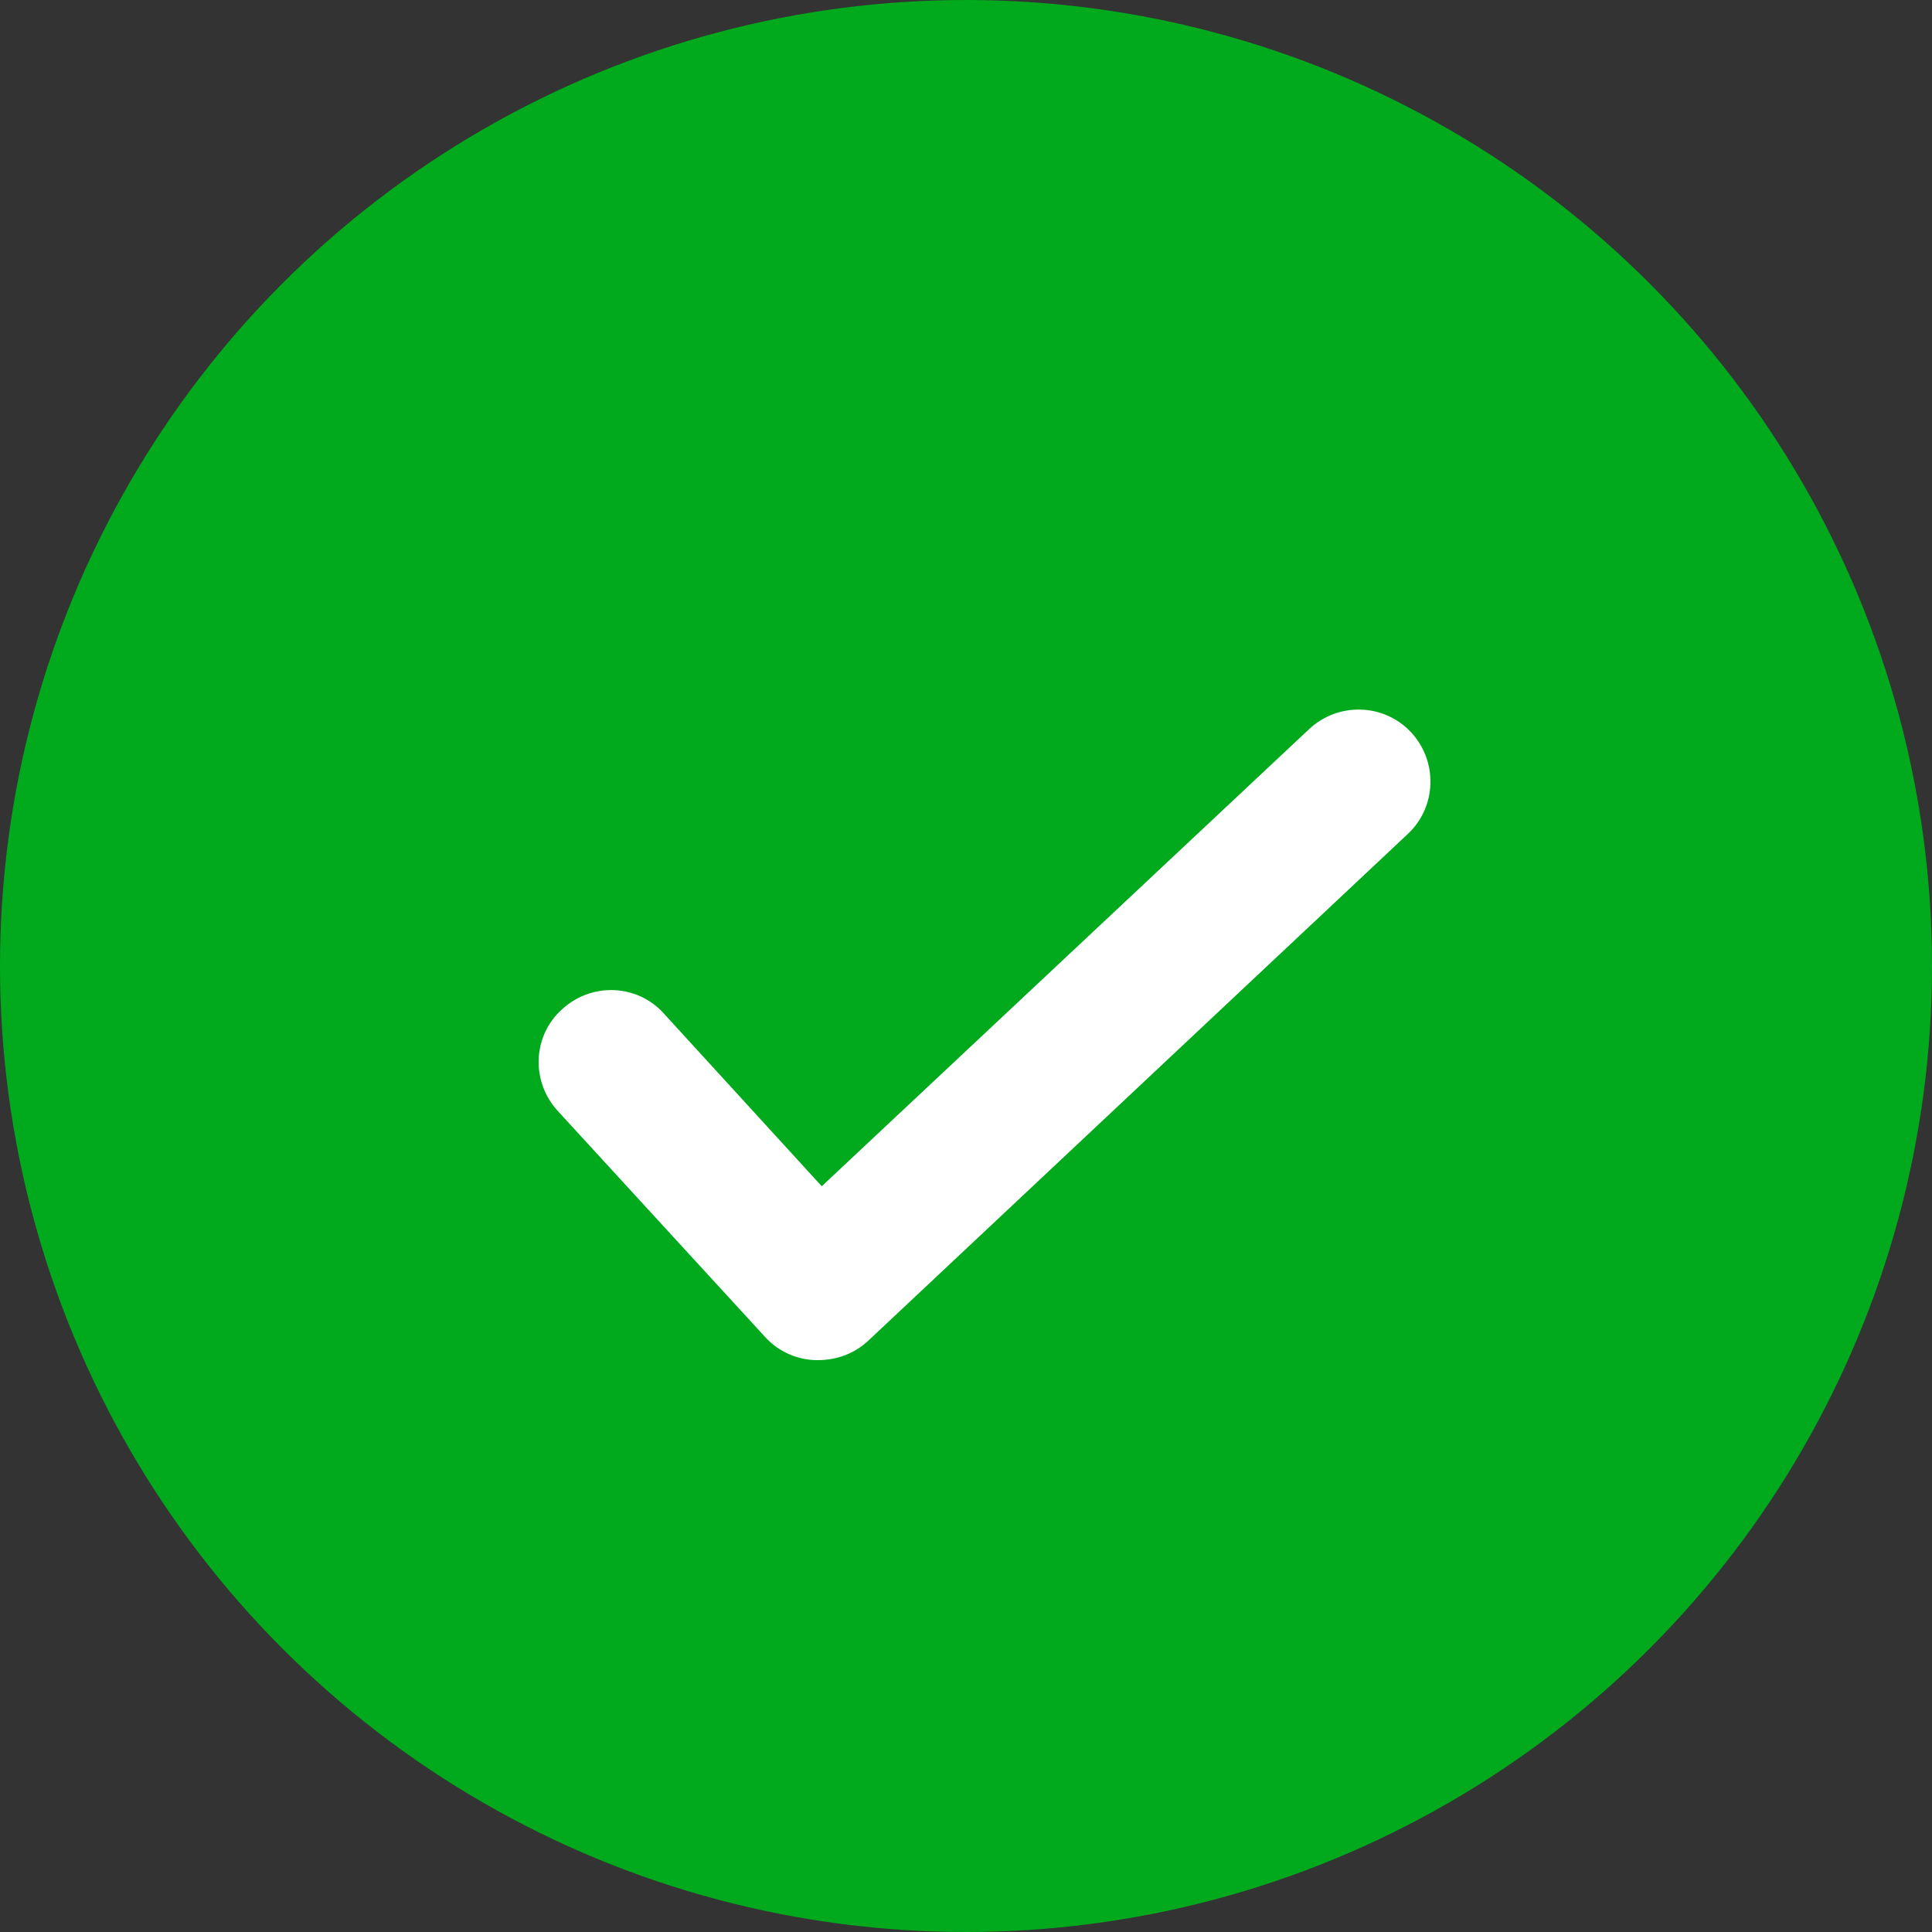 <?xml version="1.0" encoding="utf-8"?>
<!-- Generator: Adobe Illustrator 24.0.0, SVG Export Plug-In . SVG Version: 6.00 Build 0)  -->
<svg version="1.1" id="Layer_1" xmlns="http://www.w3.org/2000/svg" xmlns:xlink="http://www.w3.org/1999/xlink" x="0px" y="0px"
	 viewBox="0 0 300 300" style="enable-background:new 0 0 300 300;" xml:space="preserve">
<rect x="0" y="0" width="300" height="300" fill="#333333" stroke="none"/>
<style type="text/css">
	.st0{fill:#00AA1C;}
	.st1{fill:#FFFFFF;}
</style>
<g>
	<g id="Ellipse_1">
		<circle class="st0" cx="150" cy="150" r="150"/>
	</g>
	<g id="Path_18">
		<path class="st1" d="M127,211.2c-0.1,0-0.3,0-0.4,0c-3-0.1-5.8-1.4-7.8-3.6l-32.2-35.1c-4.2-4.6-3.9-11.7,0.7-15.8
			c4.6-4.2,11.7-3.9,15.8,0.7l24.5,26.8l75.7-71c4.5-4.2,11.6-4,15.8,0.5c4.2,4.5,4,11.6-0.5,15.8l-83.9,78.8
			C132.6,210.2,129.9,211.2,127,211.2z"/>
	</g>
</g>
</svg>
